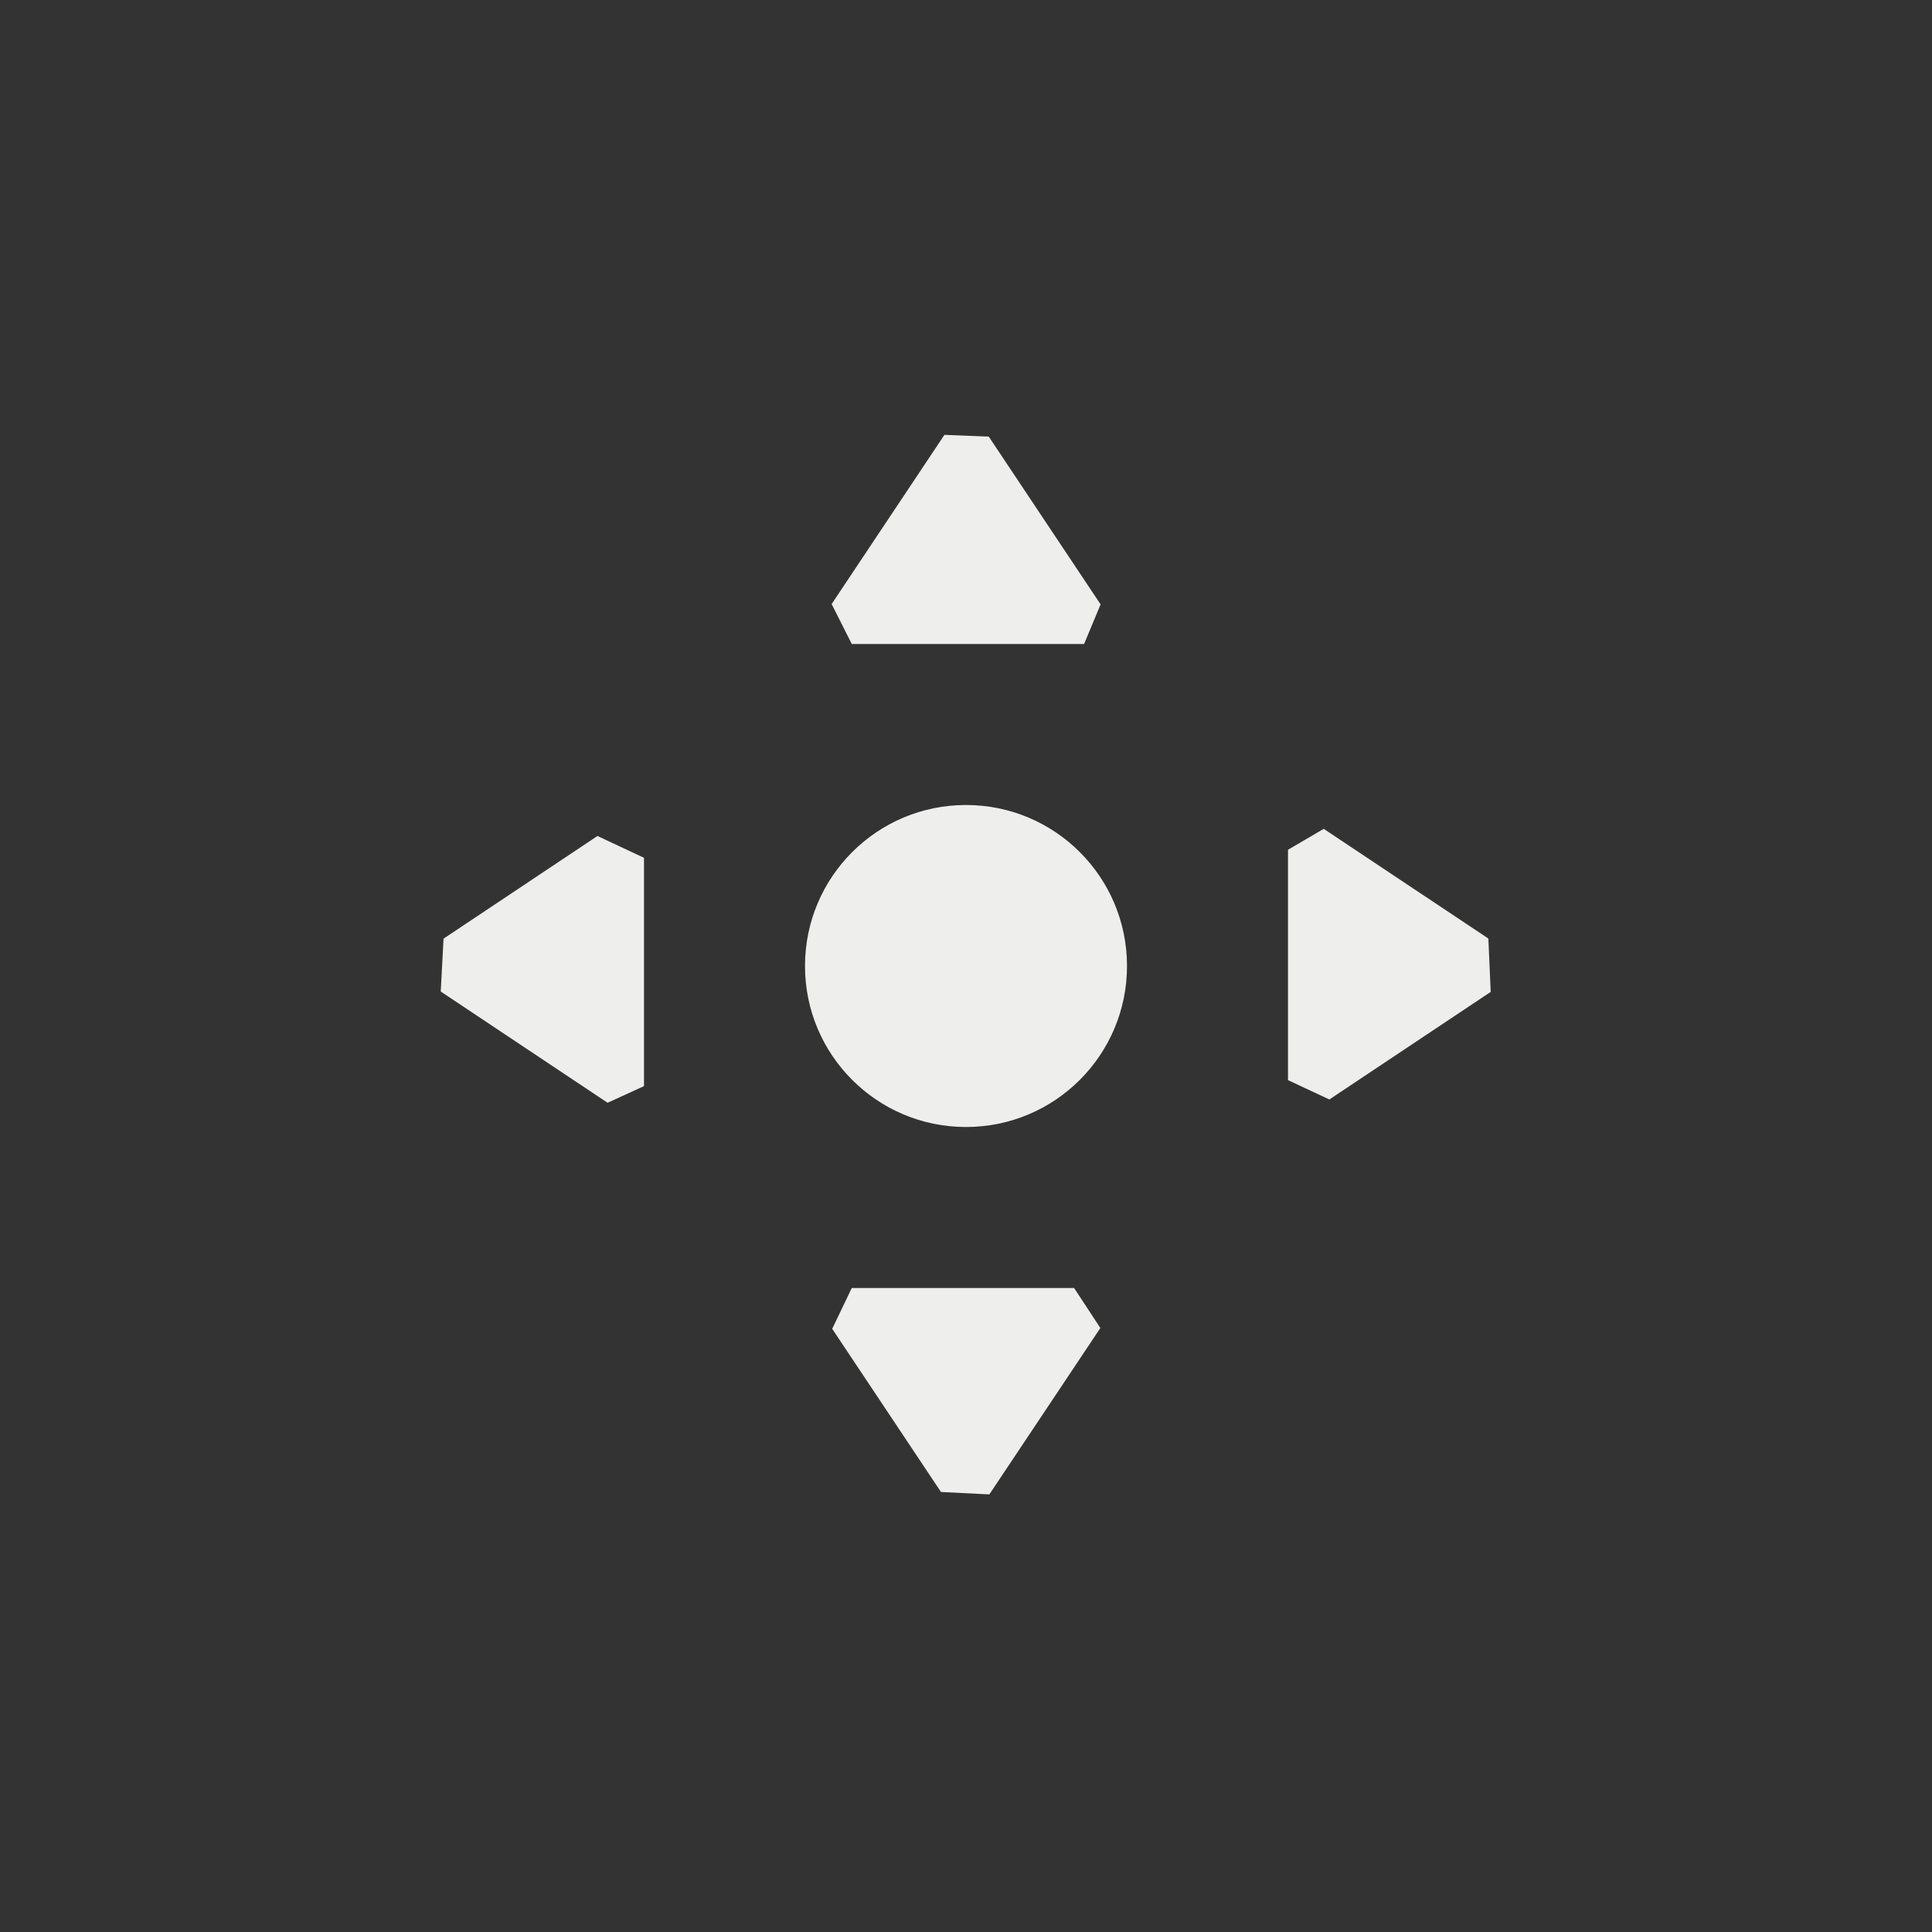 <?xml version="1.0" encoding="UTF-8" standalone="no"?>
<svg
   width="24"
   height="24"
   viewBox="0 0 24 24"
   version="1.1"
   id="svg7"
   sodipodi:docname="labplot-transform-move.svg"
   inkscape:version="1.1.2 (0a00cf5339, 2022-02-04)"
   xmlns:inkscape="http://www.inkscape.org/namespaces/inkscape"
   xmlns:sodipodi="http://sodipodi.sourceforge.net/DTD/sodipodi-0.dtd"
   xmlns="http://www.w3.org/2000/svg"
   xmlns:svg="http://www.w3.org/2000/svg">
  <rect x="0" y="0" width="24" height="24" fill="#333333" stroke="none"/>
  <sodipodi:namedview
     id="namedview9"
     pagecolor="#000000"
     bordercolor="#666666"
     borderopacity="1.0"
     inkscape:pageshadow="2"
     inkscape:pageopacity="0"
     inkscape:pagecheckerboard="0"
     showgrid="false"
     inkscape:zoom="40.187235"
     inkscape:cx="12.0063"
     inkscape:cy="11.968975"
     inkscape:window-width="1482"
     inkscape:window-height="967"
     inkscape:window-x="0"
     inkscape:window-y="29"
     inkscape:window-maximized="1"
     inkscape:current-layer="svg7" />
  <defs
     id="defs3">
    <style
       id="current-color-scheme"
       type="text/css">
   .ColorScheme-Text { color:#eeeeec; } .ColorScheme-Highlight { color:#367bf0; } .ColorScheme-NeutralText { color:#ffcc44; } .ColorScheme-PositiveText { color:#3db47e; } .ColorScheme-NegativeText { color:#dd4747; }
  </style>
  </defs>
  <path
     style="fill:currentColor"
     class="ColorScheme-Text"
     d="m 7.732,1.402 v 0 L 6.331,3.504 6.581,4 v 0 h 2.886 V 4 L 9.672,3.508 8.283,1.424 Z M 3.422,6.385 v 0 L 1.51,7.66 v 0 L 1.475,8.317 3.548,9.699 4,9.492 v 0 -2.836 z M 8,6 C 6.895,6 6,6.895 6,8 6,9.105 6.895,10 8,10 9.105,10 10,9.105 10,8 10,6.895 9.105,6 8,6 Z M 12.444,6.296 12,6.556 v 2.862 l 0.514,0.24 v 0 l 2.004,-1.336 v 0 L 14.489,7.659 Z M 6.338,12.507 v 0 l 1.351,2.027 0.601,0.03 v 0 L 9.669,12.497 v 0 L 9.343,12 H 6.581 Z"
     transform="translate(4,4)"
     id="path5"
     sodipodi:nodetypes="ccccccccccccccccccccsssssccccccccccccccccccc" />
</svg>
